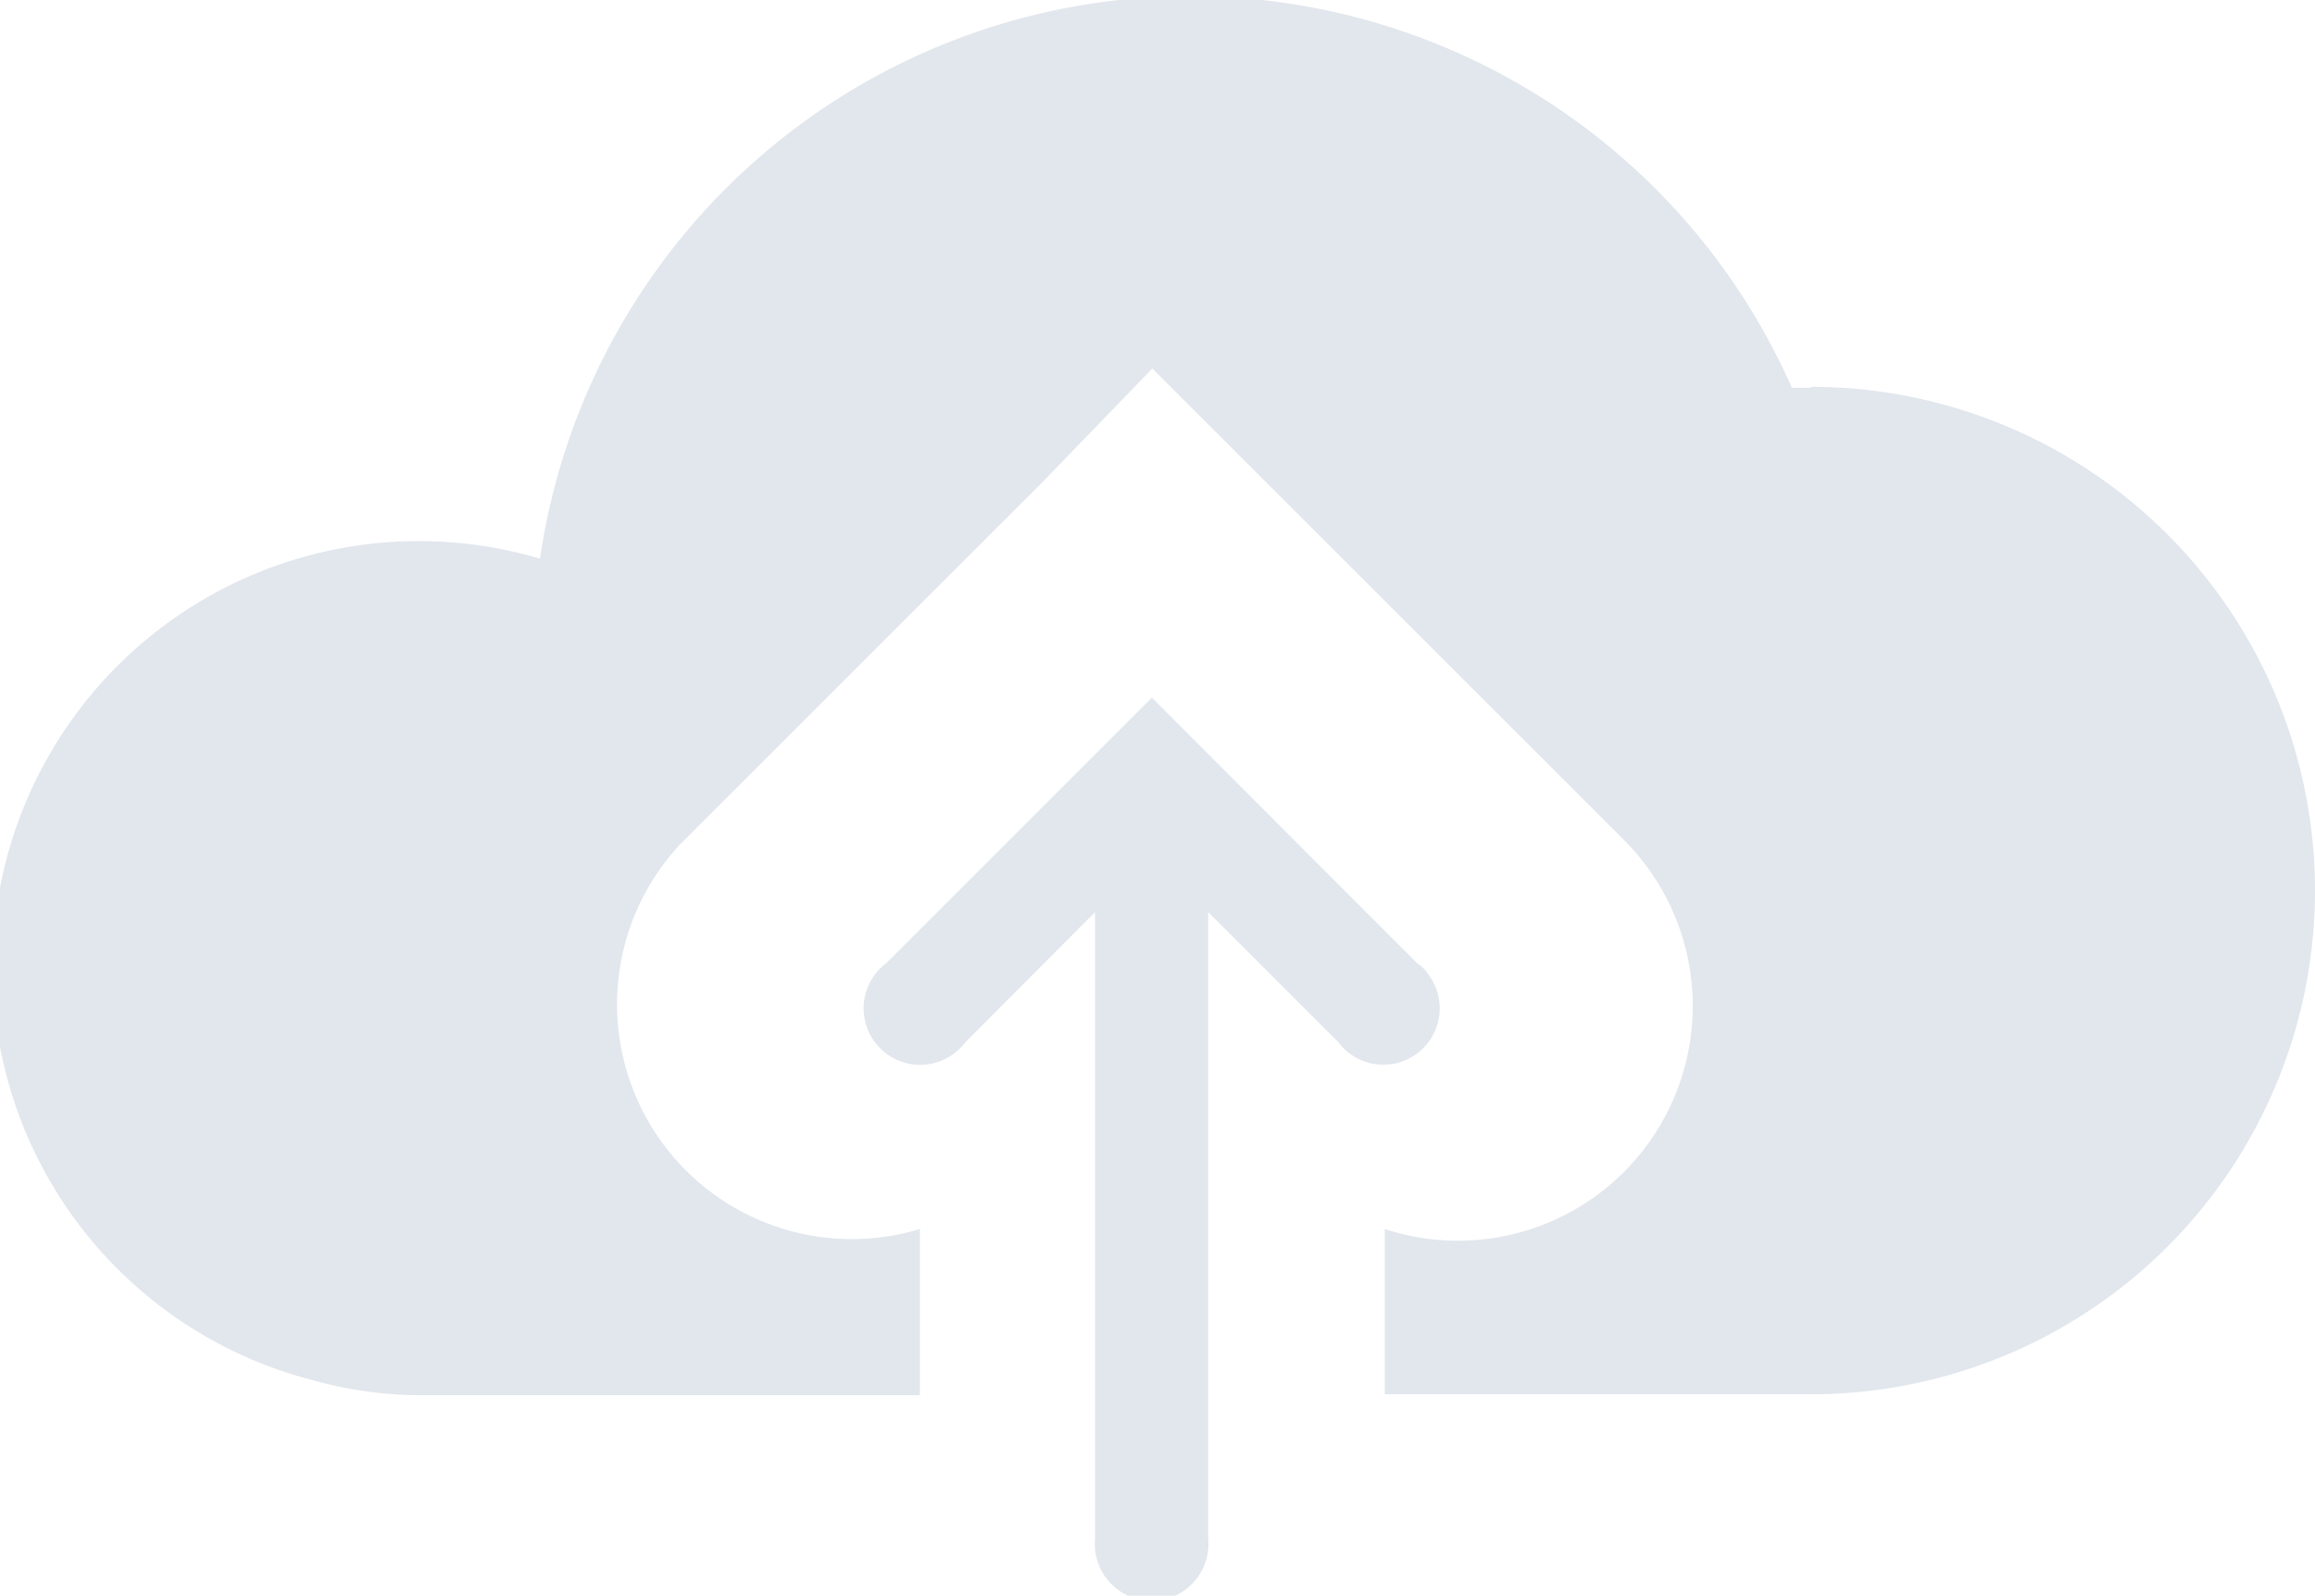 <svg id="Layer_1" data-name="Layer 1" xmlns="http://www.w3.org/2000/svg" viewBox="0 0 49.3 33.99"><defs><style>.cls-1{fill:#e2e7ed}</style></defs>
  <path class="cls-1" d="M458 522.06a.78.78 0 0 0-.24-.24l-5.65-5.66-5.66 5.66a1.2 1.2 0 1 0 1.45 1.92 1.36 1.36 0 0 0 .24-.24l2.76-2.77v13.35a1.21 1.21 0 1 0 2.41 0v-13.35l2.77 2.77a1.2 1.2 0 1 0 1.92-1.44Z" transform="translate(-427.58 -501.3)"/><path class="cls-1" d="M466.15 509.56h-.41a14 14 0 0 0-26.66 3.64 9.08 9.08 0 1 0-4.84 17.5 8.59 8.59 0 0 0 2.19.32h10.74v-3.54a5 5 0 0 1-5.12-8.18l7.76-7.76 2.31-2.39 2.31 2.31 7.76 7.76a5 5 0 0 1-5.12 8.26V531h9.08a10.73 10.73 0 1 0 0-21.46Z" transform="translate(-427.58 -501.3)"/>
</svg>